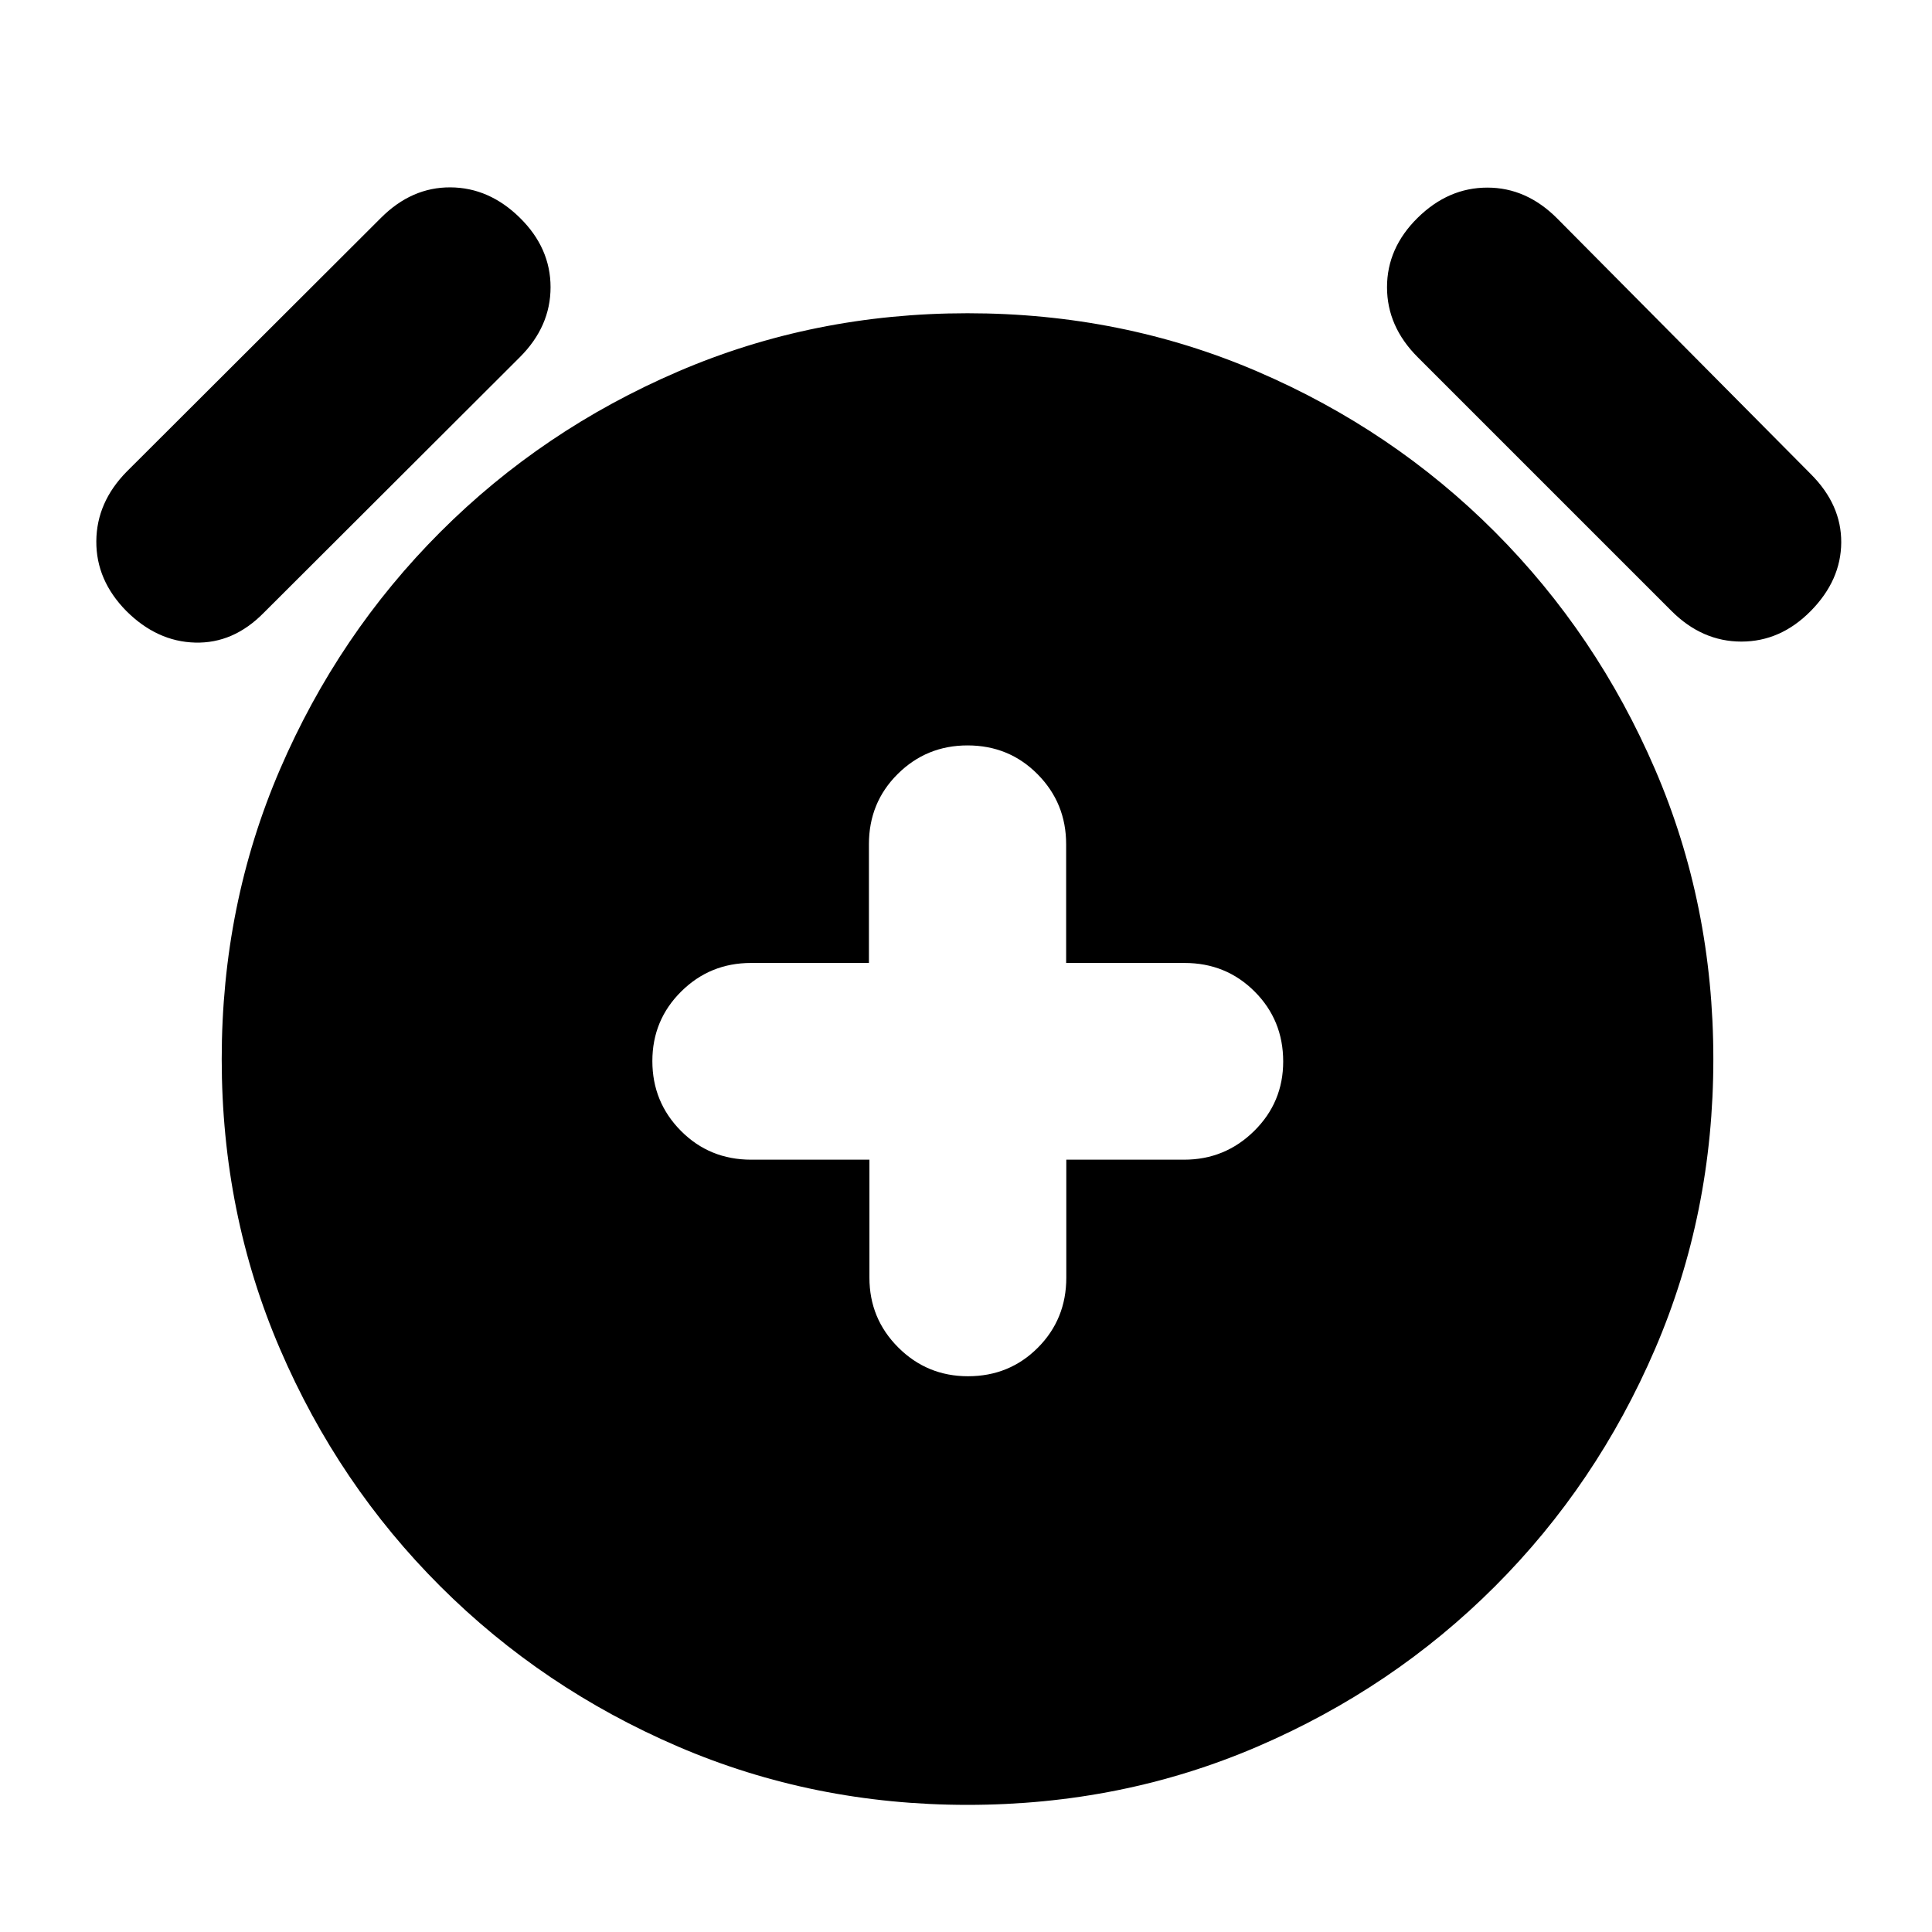 <svg xmlns="http://www.w3.org/2000/svg" height="20" viewBox="0 -960 960 960" width="20"><path d="M432.01-383.76v58.61q0 20.39 14.33 34.7 14.33 14.3 34.65 14.3 20.57 0 34.71-14.18 14.14-14.19 14.14-34.82v-58.61h58.53q20.33 0 34.79-14.24 14.45-14.24 14.45-34.55 0-20.55-14.18-34.75-14.19-14.21-34.82-14.21h-58.85v-59.01q0-20.44-14.18-34.76-14.18-14.33-34.82-14.33-20.39 0-34.7 14.21-14.3 14.2-14.3 34.88v59.01h-58.61q-20.39 0-34.7 14.21-14.3 14.2-14.3 34.54 0 20.39 14.21 34.7 14.21 14.3 34.88 14.3h58.77Zm48.75 320.59q-76.48 0-143.83-28.96-67.35-28.96-118.09-79.59-50.75-50.62-79.71-117.97-28.96-67.35-28.96-144.07t28.96-143.95q28.96-67.23 79.71-117.98 50.74-50.74 118.09-79.7t143.83-28.96q76.72 0 144.07 28.96t117.98 79.7q50.62 50.75 79.58 117.98t28.96 143.95q0 76.72-28.96 144.07t-79.58 117.97q-50.63 50.63-117.98 79.59T480.76-63.17ZM62.74-656.43q-15-15.24-14.88-34.62.12-19.38 15.12-34.62l126.35-126.11q15.24-15.24 34.5-15.12 19.26.12 34.5 15.12 15.24 15 15.24 34.5t-15.24 34.74L130.98-655.43q-15 15.23-34 14.73t-34.24-15.73Zm837.04 0q-15 15.23-34.5 15.23t-34.74-15.23L704.43-782.54q-15.23-15.24-15.23-34.74t15.23-34.5q15.24-15 34.62-15 19.38 0 34.62 15.24l126.11 127.11q15.24 15.23 15.12 34-.12 18.76-15.12 34Z"/></svg>